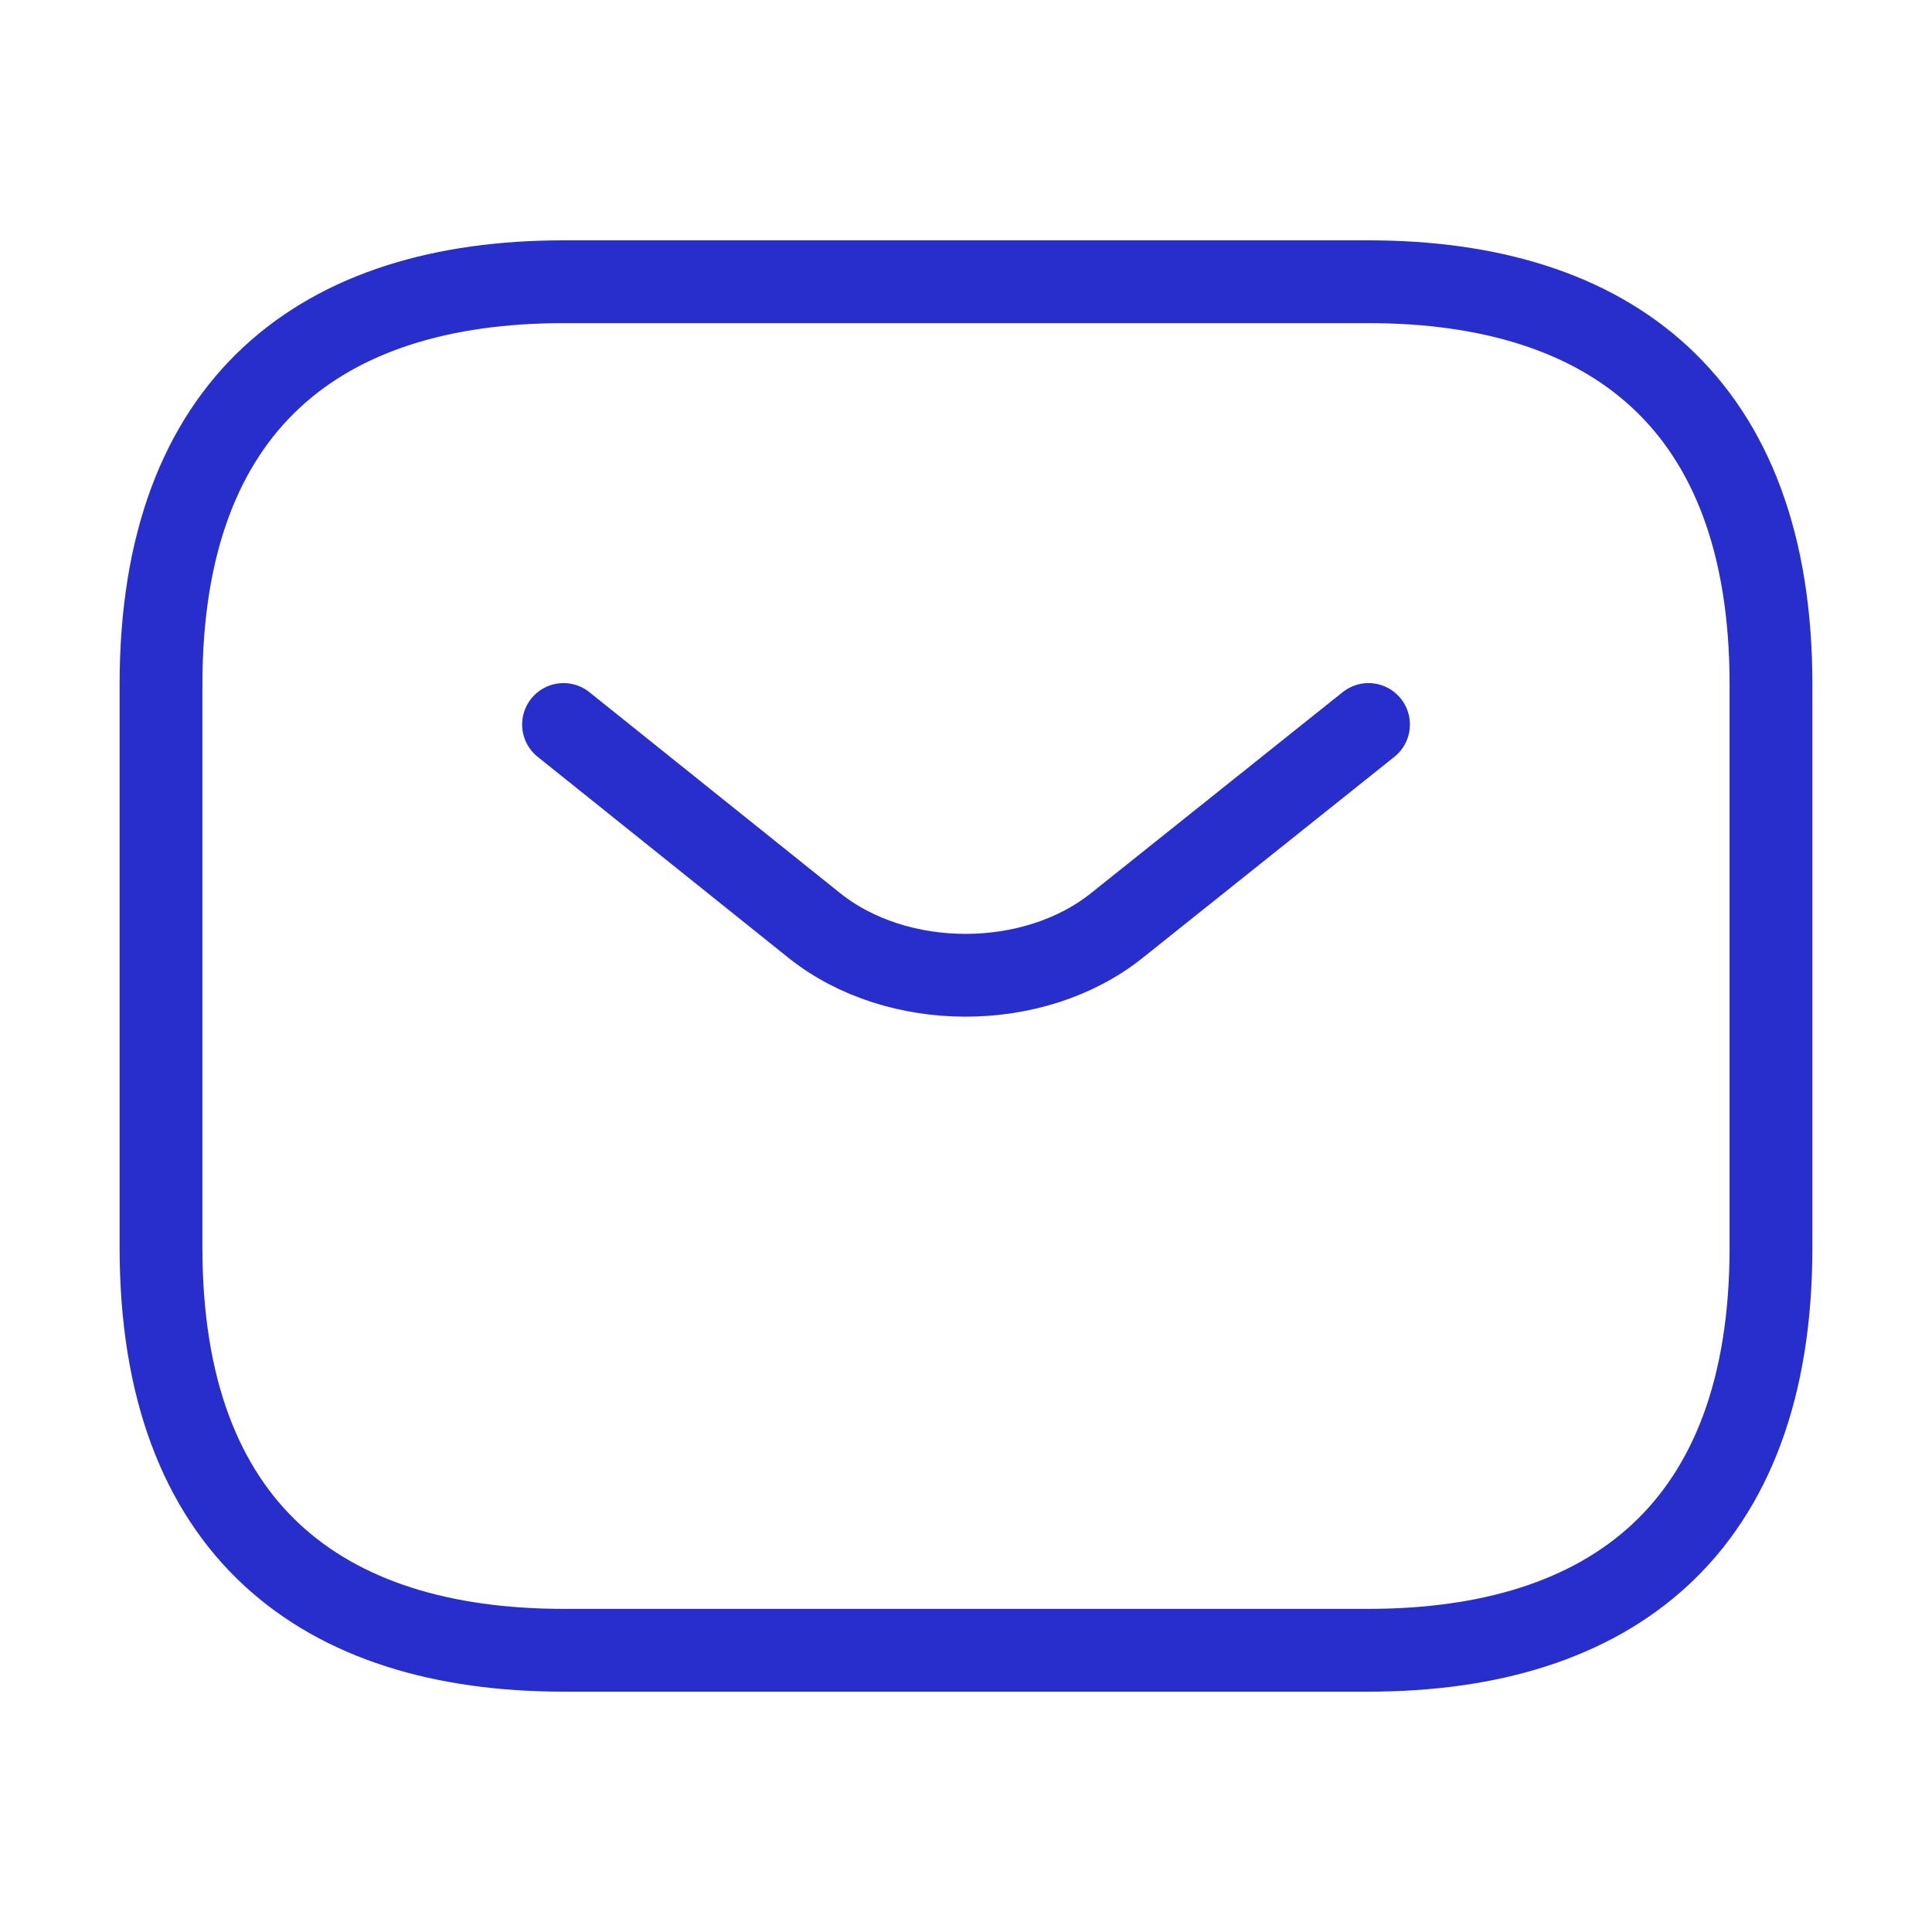 <svg width="35" height="35" viewBox="0 0 35 35" fill="none" xmlns="http://www.w3.org/2000/svg">
<path d="M24.791 29.896H10.208C5.833 29.896 2.917 27.708 2.917 22.604V12.396C2.917 7.292 5.833 5.104 10.208 5.104H24.791C29.166 5.104 32.083 7.292 32.083 12.396V22.604C32.083 27.708 29.166 29.896 24.791 29.896Z" stroke="#272ECB" stroke-width="1.5" stroke-miterlimit="10" stroke-linecap="round" stroke-linejoin="round"/>
<path d="M24.792 13.125L20.227 16.771C18.725 17.967 16.261 17.967 14.758 16.771L10.209 13.125" stroke="#272ECB" stroke-width="1.5" stroke-miterlimit="10" stroke-linecap="round" stroke-linejoin="round"/>
</svg>
